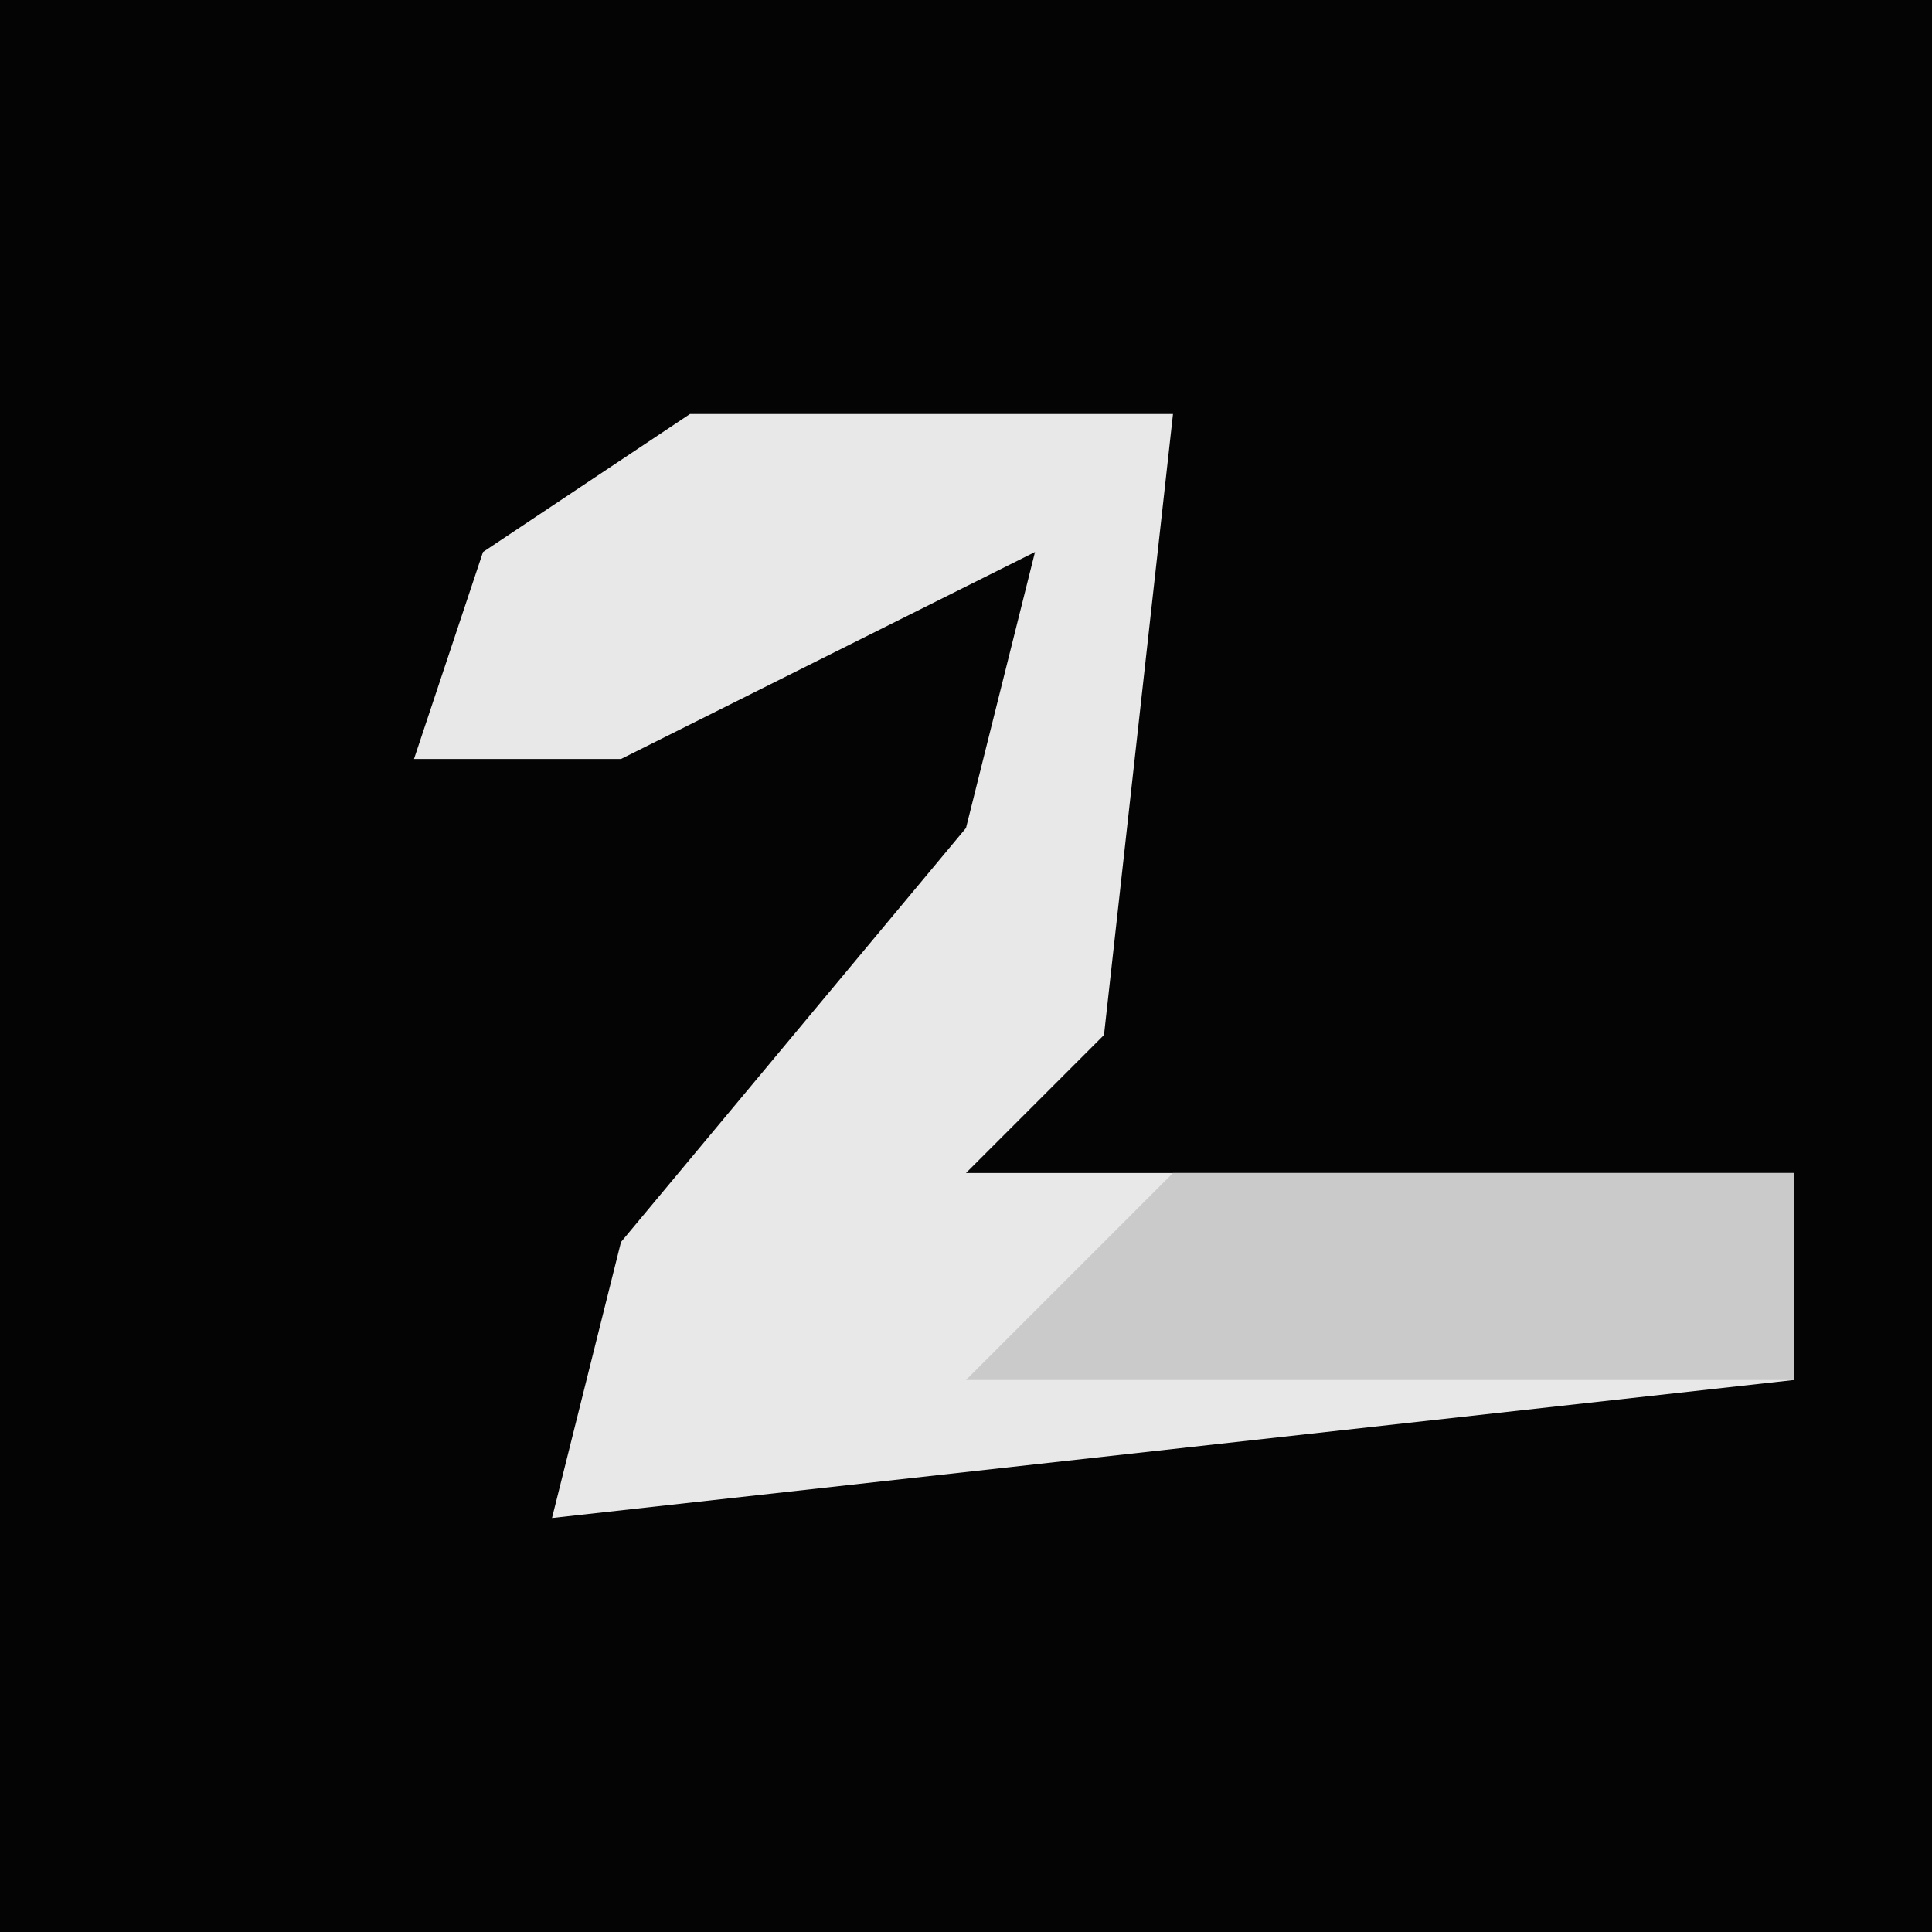 <?xml version="1.0" encoding="UTF-8"?>
<svg version="1.1" xmlns="http://www.w3.org/2000/svg" width="28" height="28">
<path d="M0,0 L28,0 L28,28 L0,28 Z " fill="#040404" transform="translate(0,0)"/>
<path d="M0,0 L7,0 L6,9 L4,11 L16,11 L16,14 L-2,16 L-1,12 L4,6 L5,2 L-1,5 L-4,5 L-3,2 Z " fill="#E8E8E8" transform="translate(10,6)"/>
<path d="M0,0 L9,0 L9,3 L-3,3 Z " fill="#CACACA" transform="translate(17,17)"/>
</svg>

